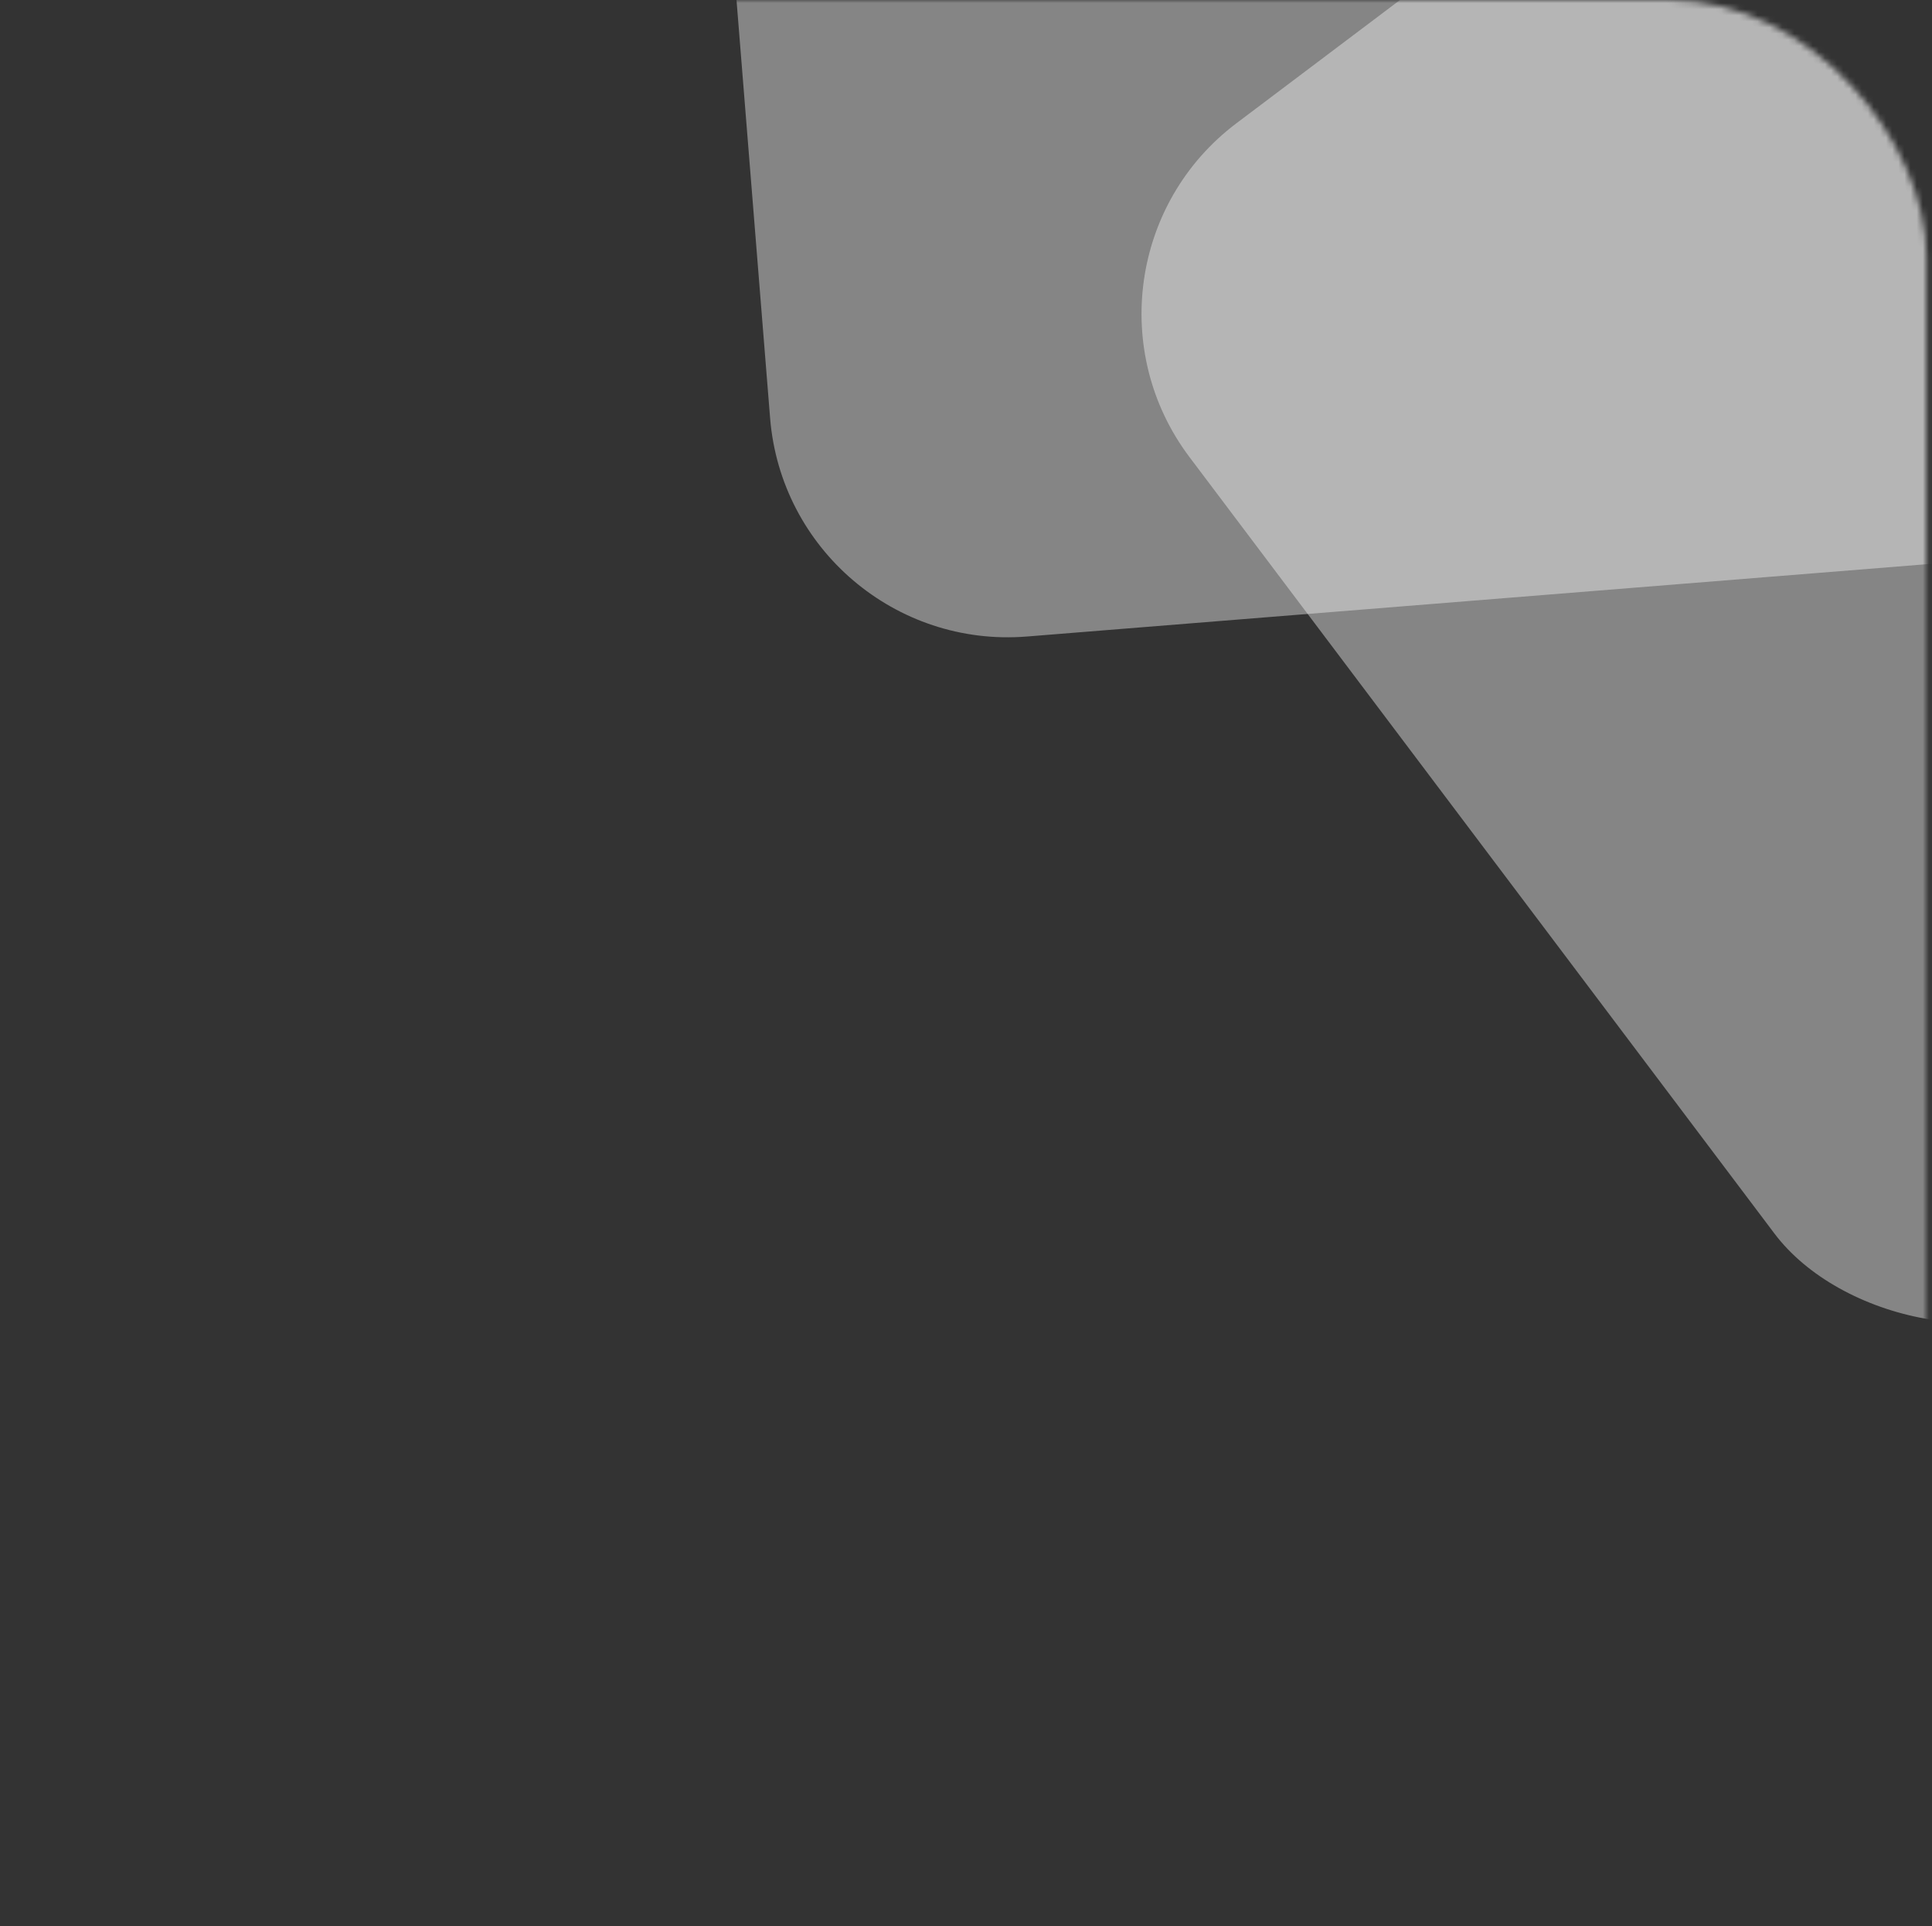 <svg width="316" height="315" viewBox="0 0 316 315" fill="none" xmlns="http://www.w3.org/2000/svg">
<rect x="0" y="0" width="316" height="315" fill="#333333" stroke="none"/>
<mask id="mask0_674:185" style="mask-type:alpha" maskUnits="userSpaceOnUse" x="0" y="0" width="316" height="315">
<rect x="0.094" width="315" height="315" rx="42" fill="#F0F0F0"/>
</mask>
<g mask="url(#mask0_674:185)">
<rect opacity="0.4" x="346.332" y="-148" width="237" height="237" rx="39" transform="rotate(85.405 346.332 -148)" fill="white"/>
<rect opacity="0.4" x="171.094" y="43.619" width="237" height="237" rx="39" transform="rotate(-36.996 171.094 43.619)" fill="white"/>
</g>
</svg>
